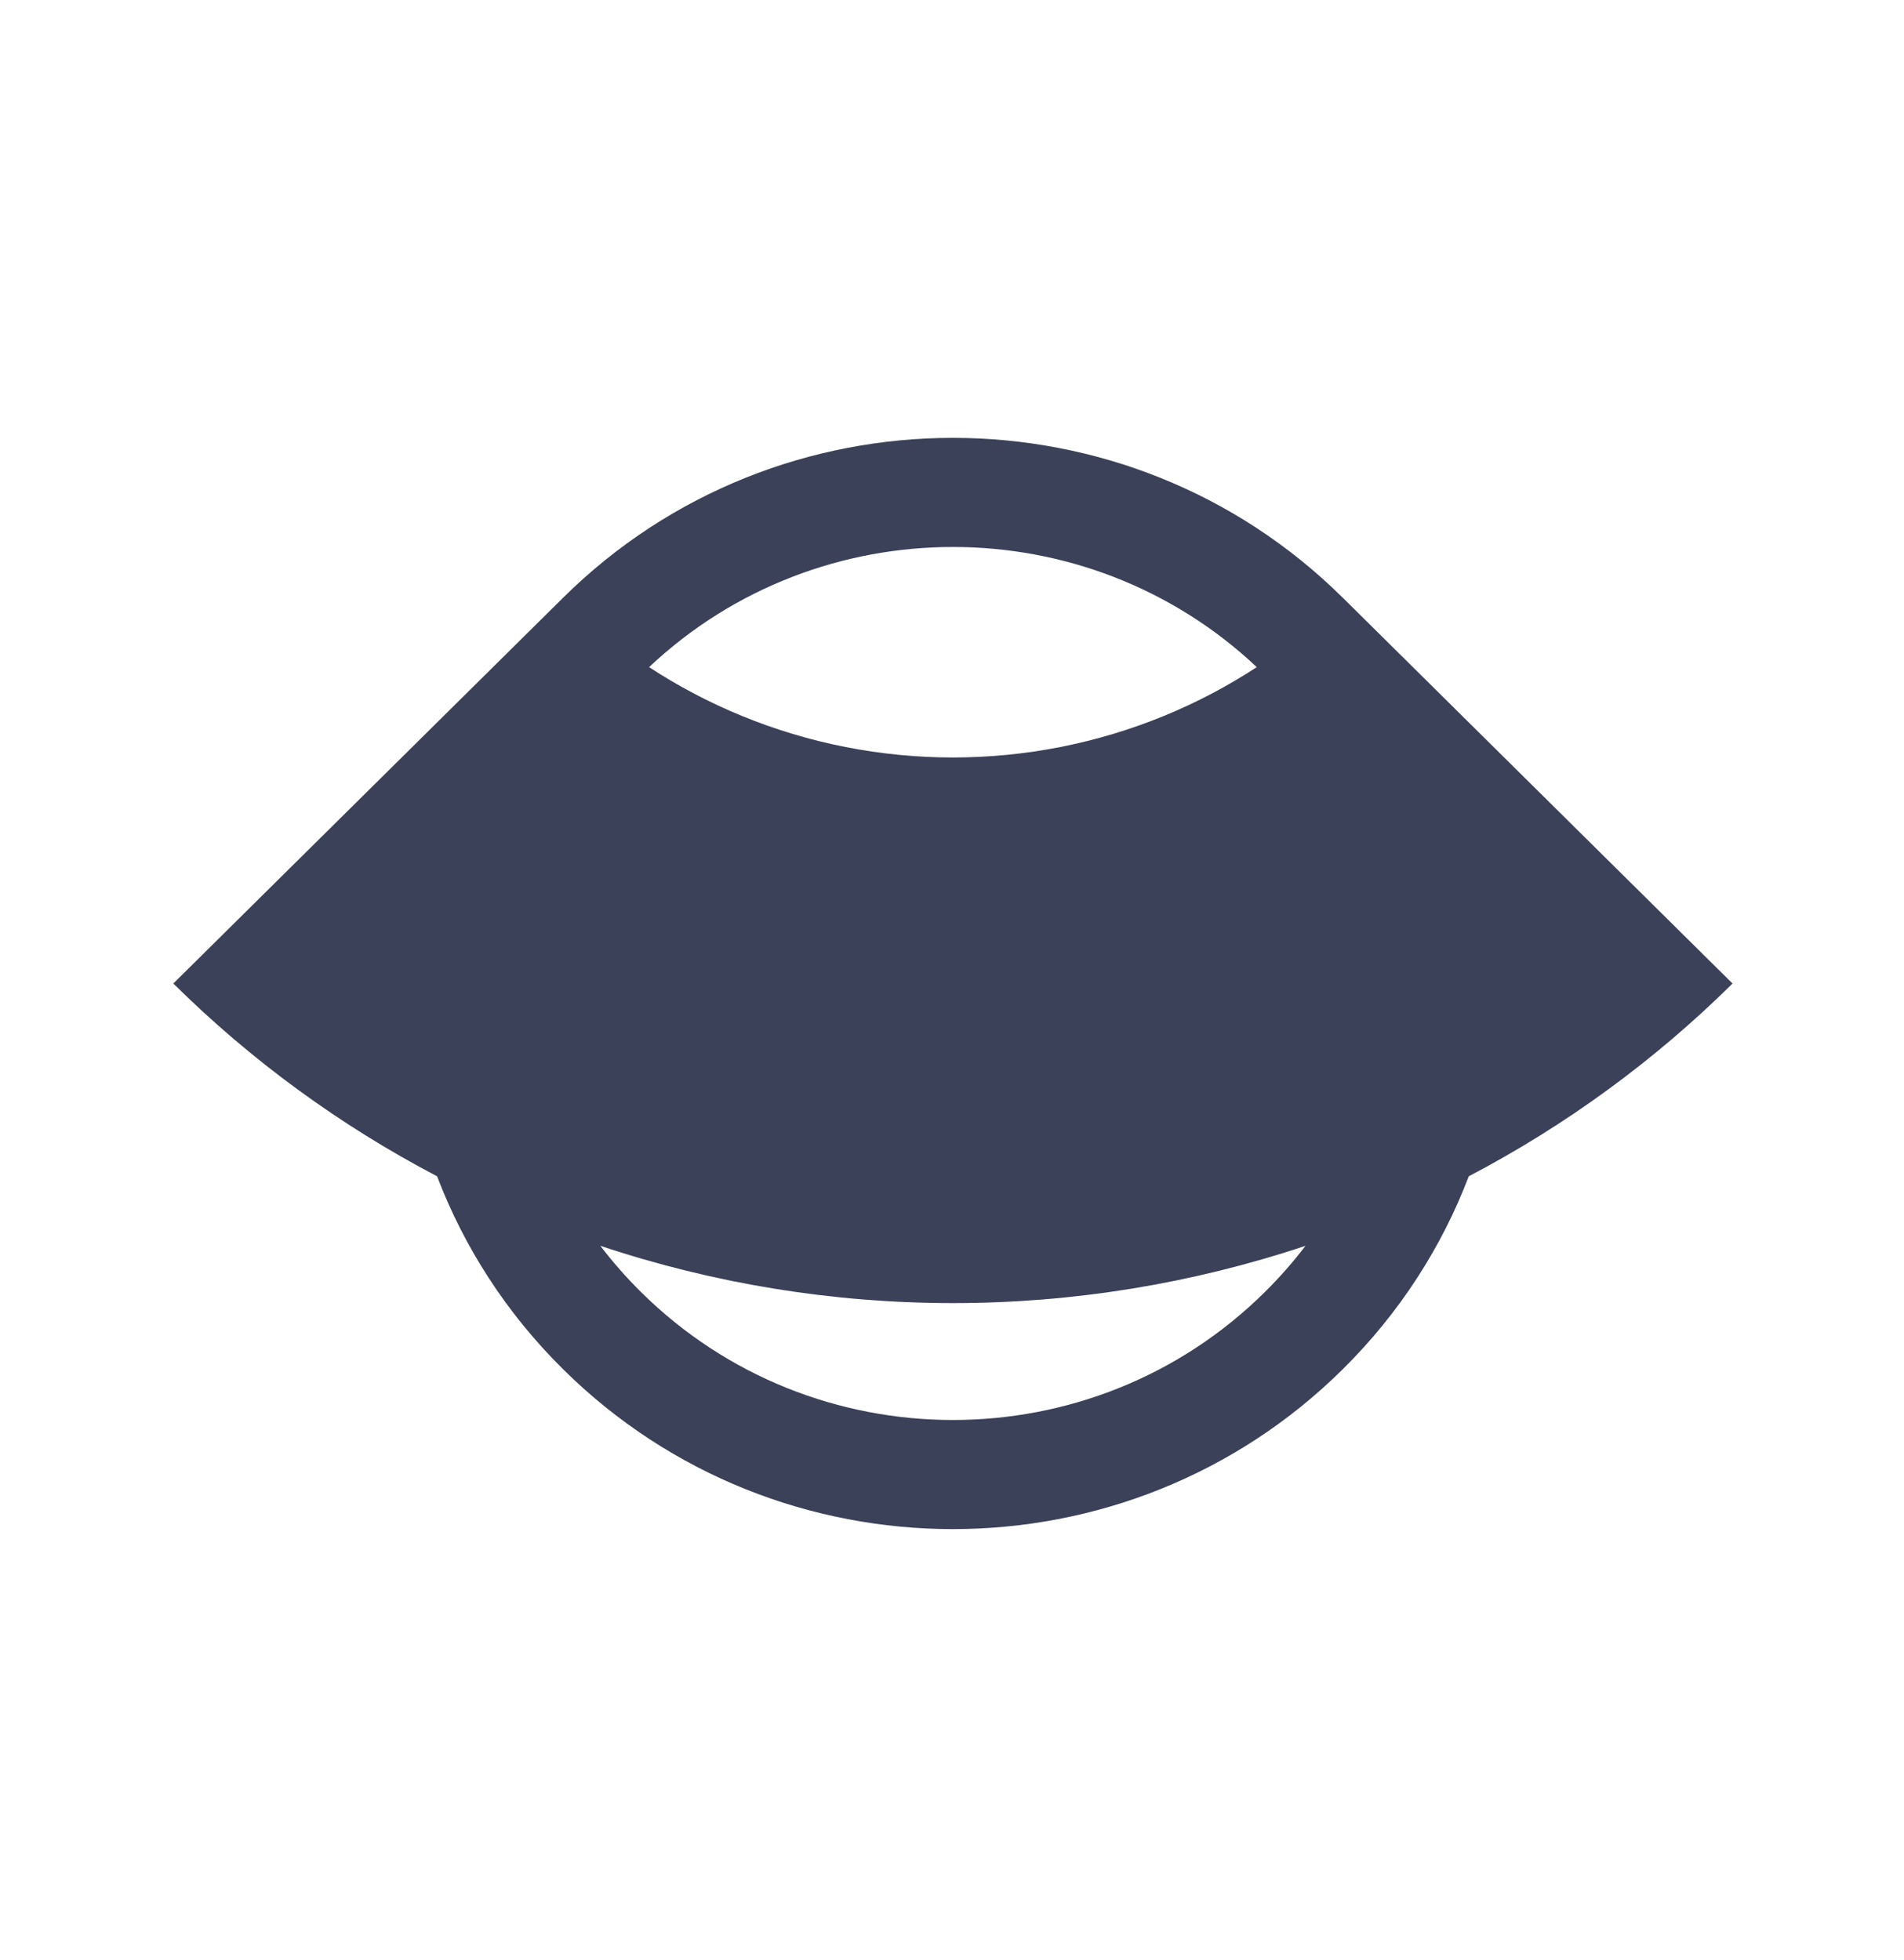<svg width="34" height="35" viewBox="0 0 34 35" fill="none" xmlns="http://www.w3.org/2000/svg">
<g clip-path="url(#clip0_302_1225)">
<path fill-rule="evenodd" clip-rule="evenodd" d="M10.046 10.685L3.095 17.566C4.485 18.942 6.074 20.102 7.805 21.009C8.284 22.266 9.034 23.445 10.056 24.456C13.9 28.262 20.133 28.262 23.977 24.456C24.999 23.445 25.749 22.266 26.228 21.009C27.959 20.102 29.548 18.942 30.938 17.566L23.993 10.69C23.988 10.685 23.982 10.68 23.977 10.675C20.133 6.869 13.9 6.869 10.056 10.675C10.053 10.678 10.049 10.681 10.046 10.685ZM23.312 22.251C21.287 22.927 19.16 23.274 17.017 23.274C14.873 23.274 12.746 22.927 10.721 22.251C10.94 22.539 11.183 22.816 11.448 23.078C14.523 26.123 19.51 26.123 22.585 23.078C22.85 22.816 23.093 22.539 23.312 22.251ZM11.591 11.915C12.113 12.257 12.668 12.549 13.249 12.787C14.444 13.277 15.724 13.529 17.017 13.529C18.309 13.529 19.589 13.277 20.784 12.787C21.365 12.549 21.92 12.257 22.442 11.915C19.405 9.054 14.628 9.054 11.591 11.915Z" fill="#3B4158"/>
</g>
<defs>
<clipPath id="clip0_302_1225">
<rect width="27.843" height="19.49" fill="white" transform="translate(3.095 7.821)"/>
</clipPath>
</defs>
</svg>
